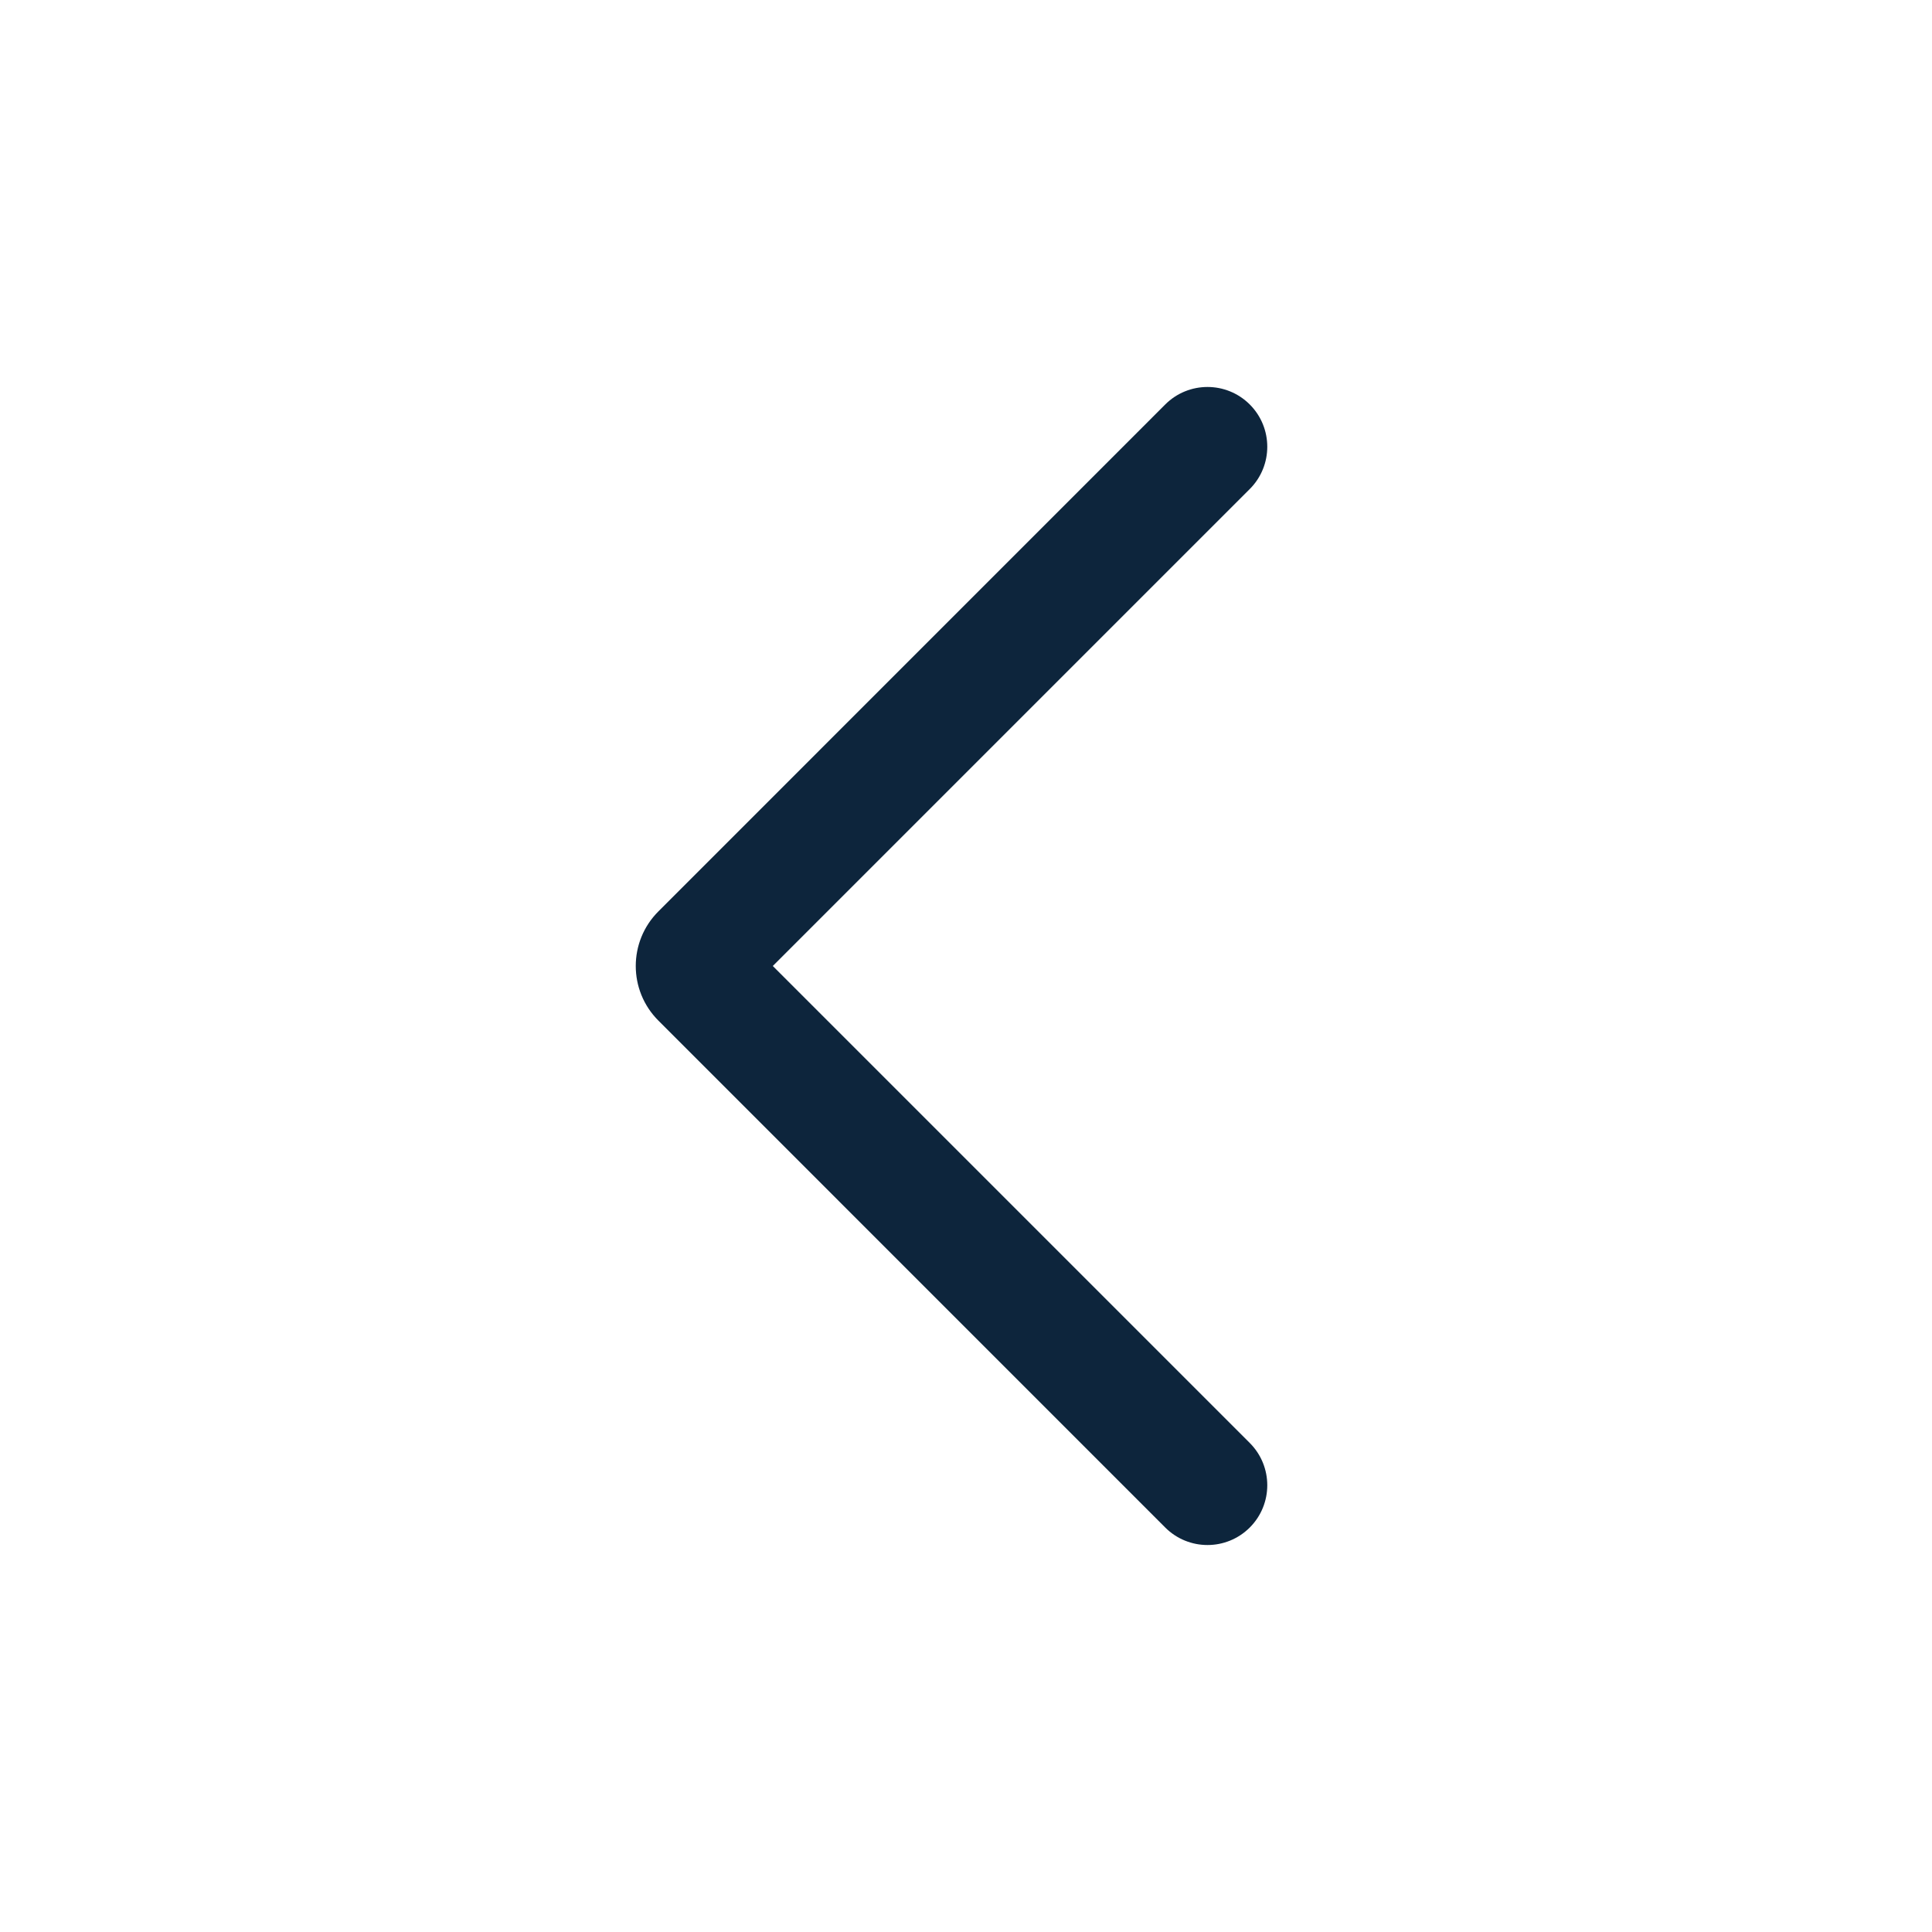 <svg width="25" height="25" viewBox="0 0 25 25" fill="none"
    xmlns="http://www.w3.org/2000/svg">
    <path d="M8.52 13.207C8.129 12.817 8.129 12.183 8.52 11.793L15.078 5.234C15.38 4.932 15.87 4.932 16.172 5.234V5.234C16.474 5.536 16.474 6.026 16.172 6.328L10 12.5L16.172 18.672C16.474 18.974 16.474 19.464 16.172 19.766V19.766C15.87 20.068 15.38 20.068 15.078 19.766L8.52 13.207Z" fill="#0D253C"/>
</svg>
